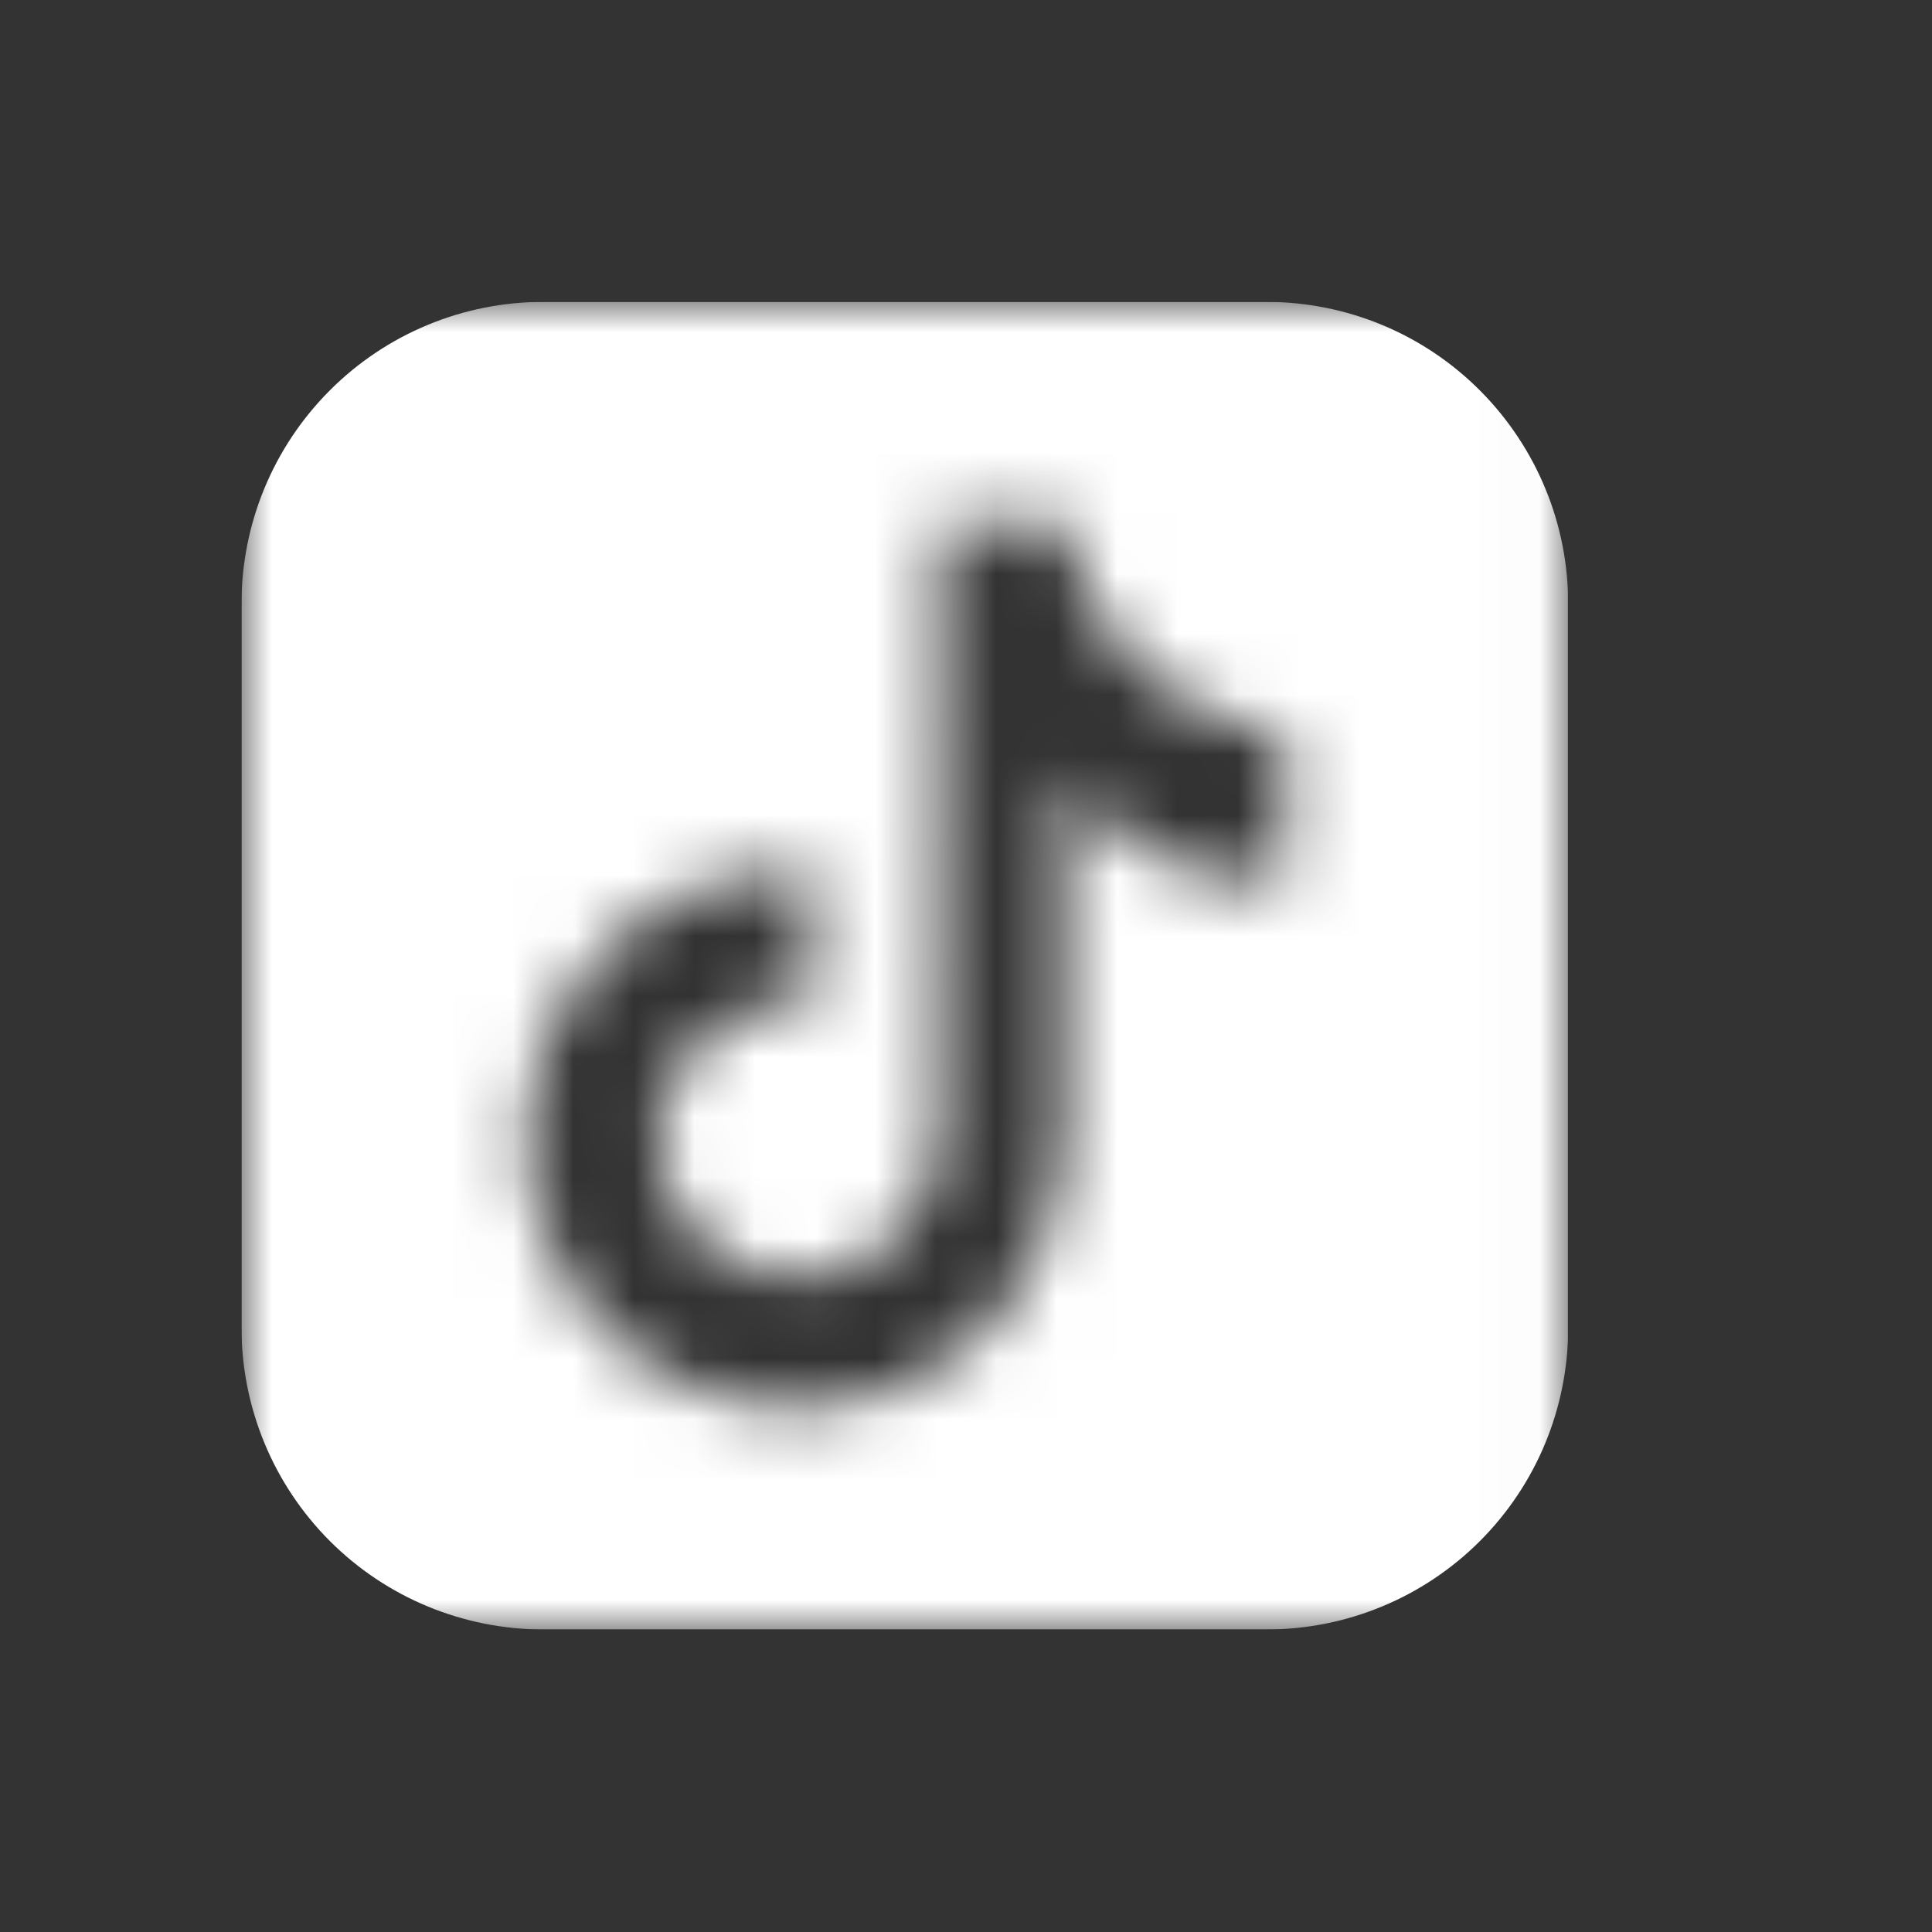 <svg width="32" height="32" viewBox="0 0 32 32" fill="none" xmlns="http://www.w3.org/2000/svg">
<rect x="0" y="0" width="32" height="32" fill="#333333" stroke="none"/>
<g clip-path="url(#clip0_3574_10866)">
<mask id="mask0_3574_10866" style="mask-type:alpha" maskUnits="userSpaceOnUse" x="4" y="5" width="22" height="22">
<path d="M24.89 5H5.099C4.808 5 4.528 5.116 4.322 5.322C4.116 5.528 4 5.808 4 6.099V25.89C4 26.182 4.116 26.462 4.322 26.668C4.528 26.874 4.808 26.99 5.099 26.99H24.89C25.182 26.99 25.462 26.874 25.668 26.668C25.874 26.462 25.99 26.182 25.99 25.89V6.099C25.99 5.808 25.874 5.528 25.668 5.322C25.462 5.116 25.182 5 24.89 5ZM21.283 14.593C21.163 14.605 21.042 14.611 20.922 14.612C20.27 14.613 19.628 14.451 19.054 14.141C18.48 13.832 17.991 13.384 17.634 12.838V18.878C17.634 19.761 17.372 20.625 16.882 21.359C16.391 22.093 15.694 22.666 14.878 23.004C14.062 23.342 13.164 23.431 12.298 23.258C11.432 23.086 10.636 22.661 10.011 22.036C9.387 21.412 8.962 20.616 8.789 19.75C8.617 18.884 8.706 17.986 9.044 17.17C9.382 16.354 9.954 15.656 10.689 15.166C11.423 14.675 12.287 14.414 13.17 14.414C13.263 14.414 13.353 14.423 13.446 14.428V16.627C13.138 16.59 12.826 16.616 12.529 16.704C12.232 16.791 11.956 16.939 11.718 17.137C11.48 17.336 11.285 17.581 11.145 17.857C11.005 18.134 10.923 18.436 10.904 18.745C10.885 19.054 10.93 19.364 11.035 19.656C11.14 19.947 11.304 20.214 11.516 20.44C11.729 20.666 11.985 20.846 12.269 20.969C12.553 21.092 12.86 21.156 13.17 21.156C13.781 21.167 14.373 20.938 14.817 20.517C15.261 20.097 15.522 19.519 15.545 18.908L15.567 8.648H17.671C17.767 9.562 18.182 10.414 18.842 11.053C19.502 11.693 20.366 12.08 21.283 12.147V14.593Z" fill="black"/>
</mask>
<g mask="url(#mask0_3574_10866)">
<path d="M20.986 5H9C8.343 5 7.692 5.129 7.085 5.381C6.479 5.632 5.927 6.001 5.463 6.466C4.999 6.93 4.63 7.482 4.379 8.089C4.128 8.696 3.999 9.347 4 10.003V21.99C4 23.316 4.527 24.587 5.464 25.525C6.402 26.463 7.674 26.989 9 26.989H20.986C22.308 26.987 23.576 26.461 24.511 25.526C25.446 24.591 25.972 23.324 25.974 22.001V10.015C25.976 9.358 25.849 8.707 25.599 8.1C25.349 7.492 24.982 6.94 24.519 6.474C24.056 6.008 23.506 5.638 22.899 5.385C22.293 5.132 21.643 5.002 20.986 5Z" fill="white"/>
</g>
</g>
<defs>
<clipPath id="clip0_3574_10866">
<rect width="21.97" height="21.99" fill="white" transform="translate(4 5)"/>
</clipPath>
</defs>
</svg>
